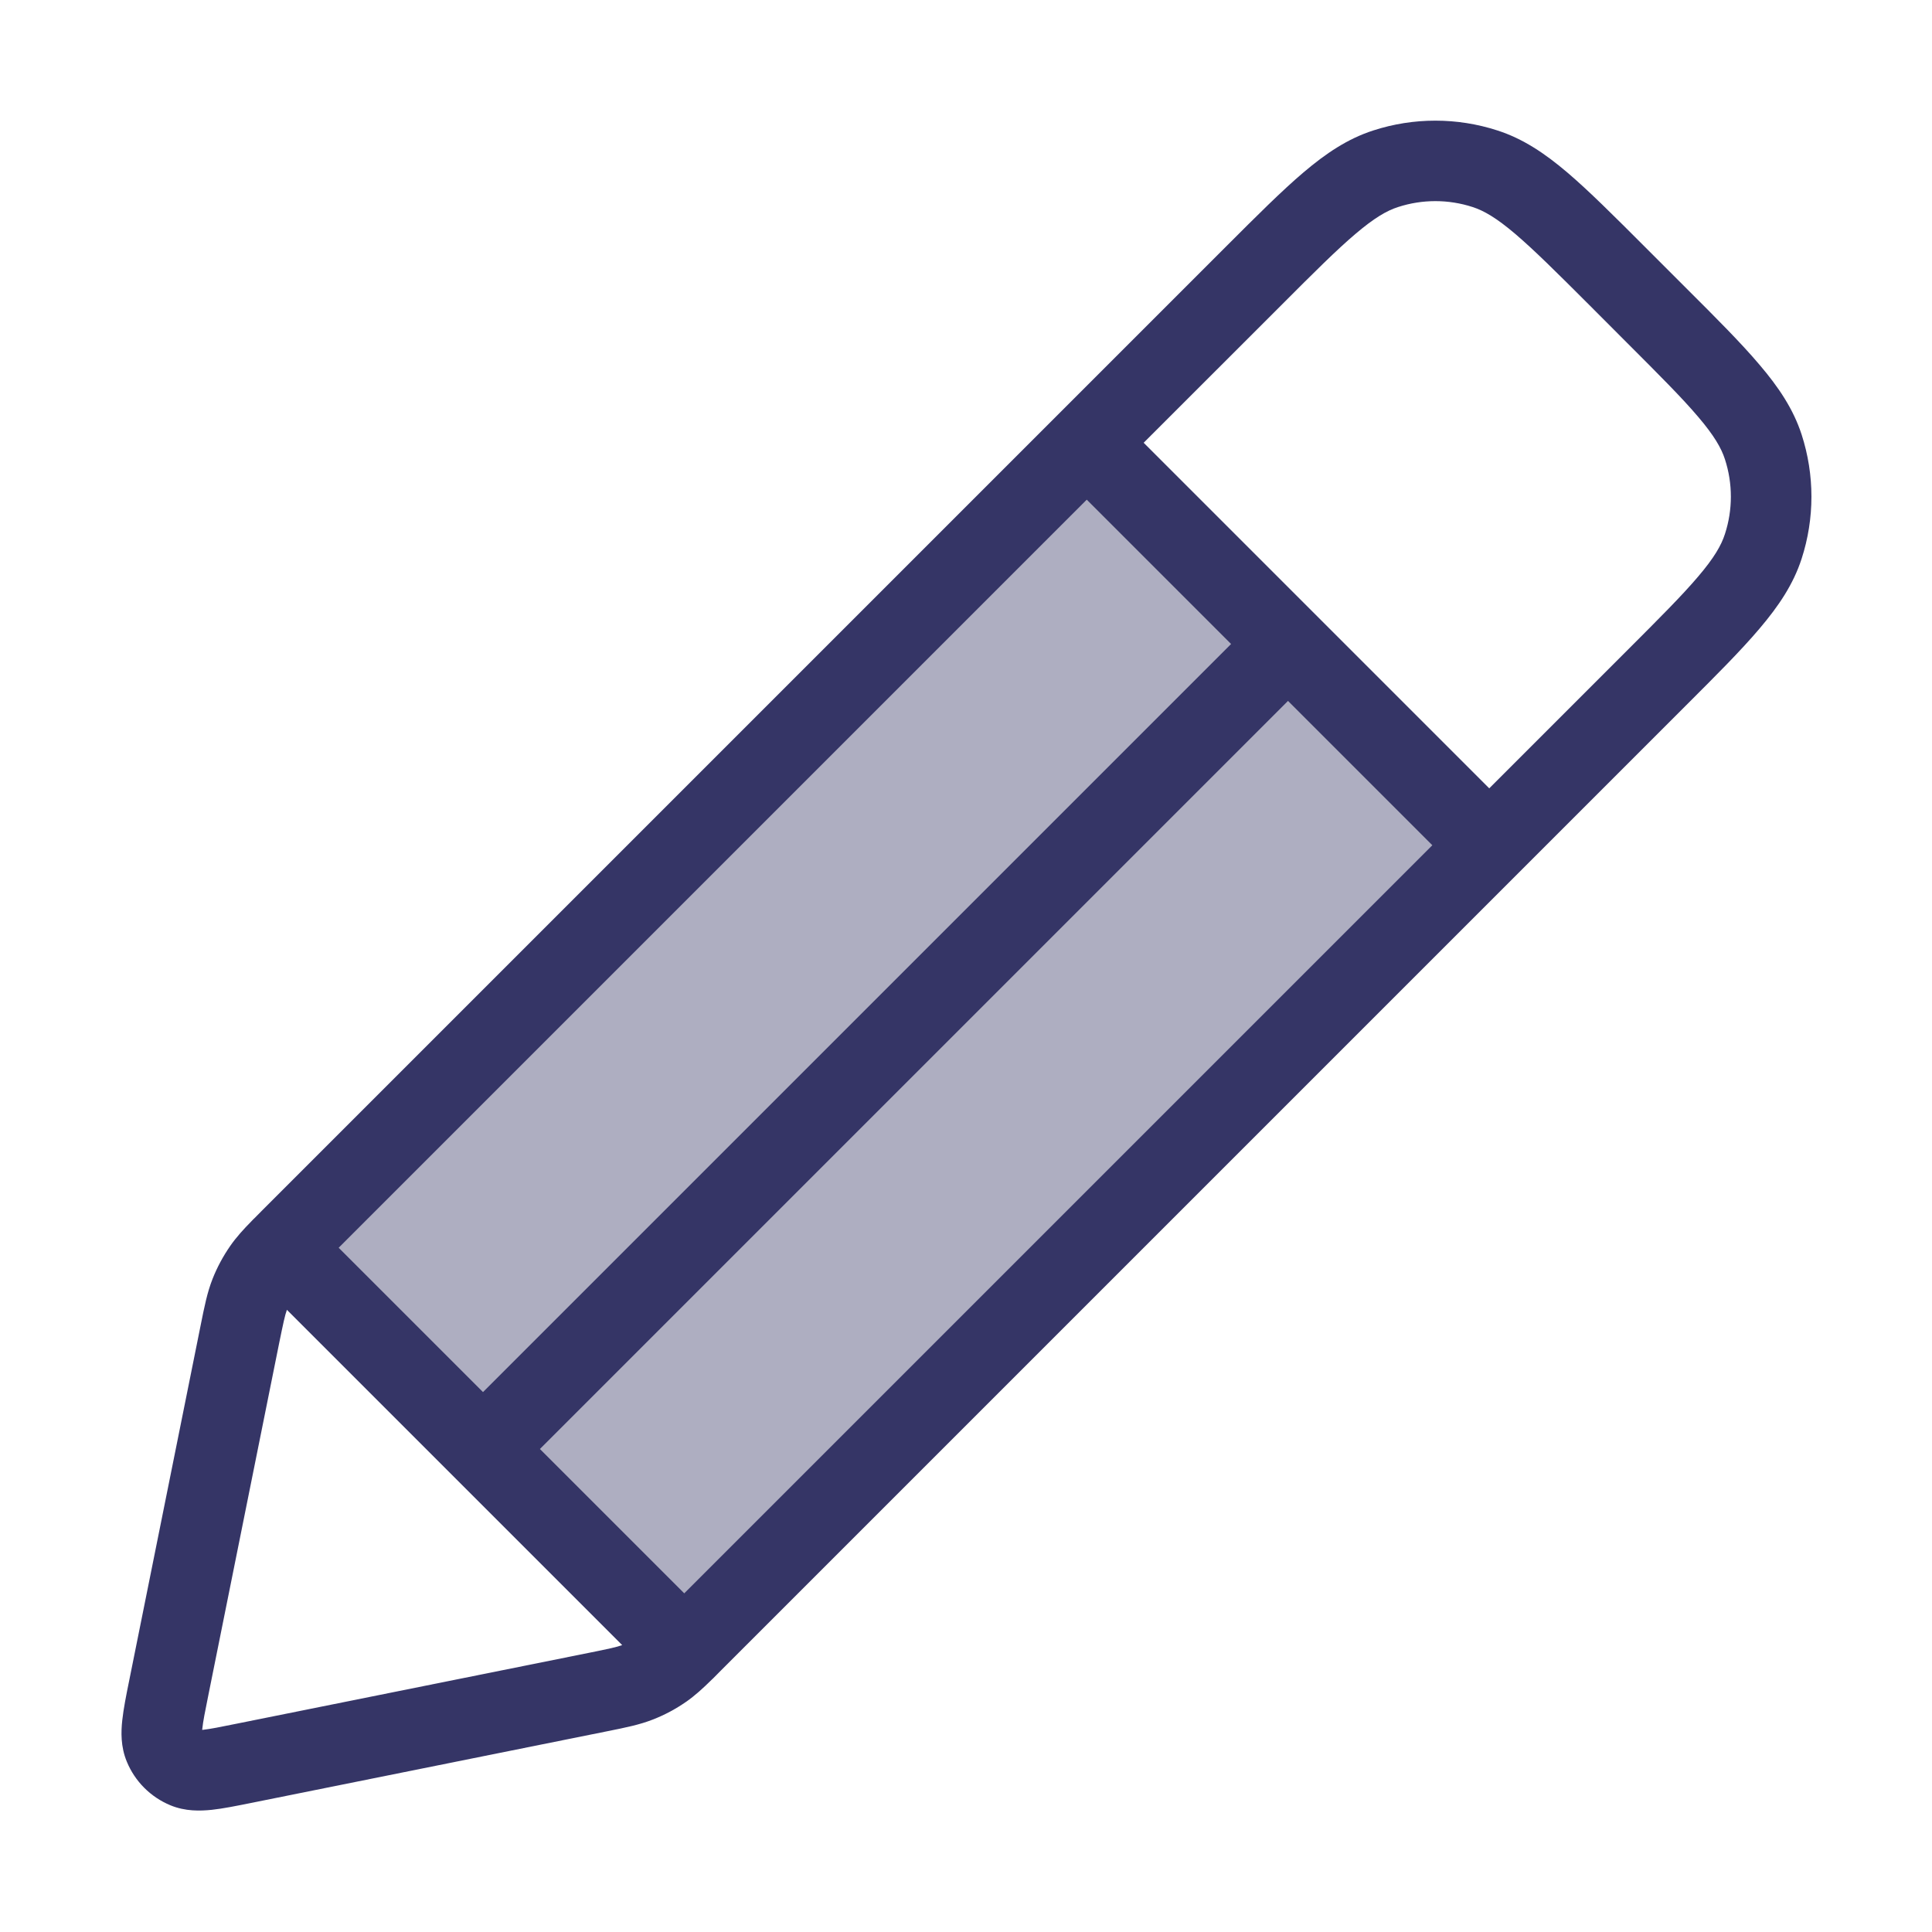 <svg width="24" height="24" viewBox="0 0 24 24" fill="none" xmlns="http://www.w3.org/2000/svg">
<path opacity="0.4" d="M13.5 5.5L18.5 10.5L8.633 20.367C8.582 20.418 8.539 20.461 8.5 20.5L3.5 15.5C3.538 15.462 3.58 15.42 3.629 15.371L13.5 5.5Z" fill="#353566"/>
<path fill-rule="evenodd" clip-rule="evenodd" d="M13.139 5.154L3.25 15.043C3.218 15.075 3.188 15.105 3.159 15.135L3.147 15.146C3.141 15.152 3.135 15.158 3.13 15.164C3.023 15.273 2.936 15.368 2.861 15.476C2.772 15.604 2.697 15.743 2.64 15.888C2.575 16.053 2.54 16.227 2.494 16.456L1.604 20.881C1.567 21.062 1.534 21.229 1.519 21.368C1.503 21.513 1.498 21.697 1.575 21.883C1.676 22.129 1.871 22.324 2.117 22.426C2.303 22.503 2.488 22.497 2.633 22.482C2.772 22.467 2.939 22.433 3.119 22.397L7.545 21.506C7.774 21.46 7.947 21.425 8.112 21.36C8.258 21.303 8.396 21.229 8.525 21.139C8.633 21.064 8.73 20.975 8.84 20.867C8.842 20.865 8.844 20.863 8.846 20.861C8.848 20.859 8.851 20.856 8.854 20.854L8.862 20.846C8.893 20.814 8.926 20.782 8.96 20.747L20.936 8.771C21.32 8.388 21.629 8.079 21.858 7.808C22.095 7.529 22.277 7.259 22.38 6.942C22.543 6.44 22.543 5.9 22.38 5.397C22.277 5.081 22.095 4.81 21.858 4.532C21.629 4.261 21.32 3.952 20.936 3.569L20.431 3.064C20.048 2.681 19.739 2.372 19.469 2.142C19.19 1.905 18.919 1.723 18.603 1.621C18.101 1.458 17.56 1.458 17.058 1.621C16.742 1.723 16.471 1.905 16.192 2.142C15.922 2.371 15.613 2.68 15.23 3.063L13.154 5.139C13.152 5.142 13.149 5.144 13.147 5.146C13.144 5.149 13.142 5.151 13.139 5.154ZM18.294 2.572C17.993 2.474 17.668 2.474 17.367 2.572C17.226 2.617 17.071 2.708 16.84 2.904C16.604 3.104 16.323 3.384 15.922 3.786L14.207 5.5L16.351 7.644C16.352 7.645 16.353 7.646 16.354 7.646C16.354 7.647 16.355 7.648 16.356 7.649L18.5 9.793L20.214 8.079C20.616 7.677 20.896 7.397 21.096 7.161C21.293 6.93 21.383 6.774 21.428 6.633C21.526 6.332 21.526 6.008 21.428 5.706C21.383 5.566 21.293 5.41 21.096 5.179C20.896 4.943 20.616 4.663 20.214 4.261L19.74 3.786C19.338 3.384 19.057 3.105 18.821 2.904C18.59 2.708 18.434 2.617 18.294 2.572ZM17.793 10.5L16 8.707L6.707 18L8.5 19.793L17.793 10.5ZM15.293 8L13.5 6.207L4.207 15.5L6 17.293L15.293 8ZM7.311 20.533C7.57 20.481 7.66 20.461 7.729 20.436L3.564 16.271C3.539 16.341 3.52 16.43 3.467 16.689L2.588 21.059C2.546 21.266 2.522 21.387 2.513 21.476L2.511 21.489L2.525 21.488C2.613 21.478 2.735 21.454 2.941 21.412L7.311 20.533Z" fill="#353566"/>
</svg>
